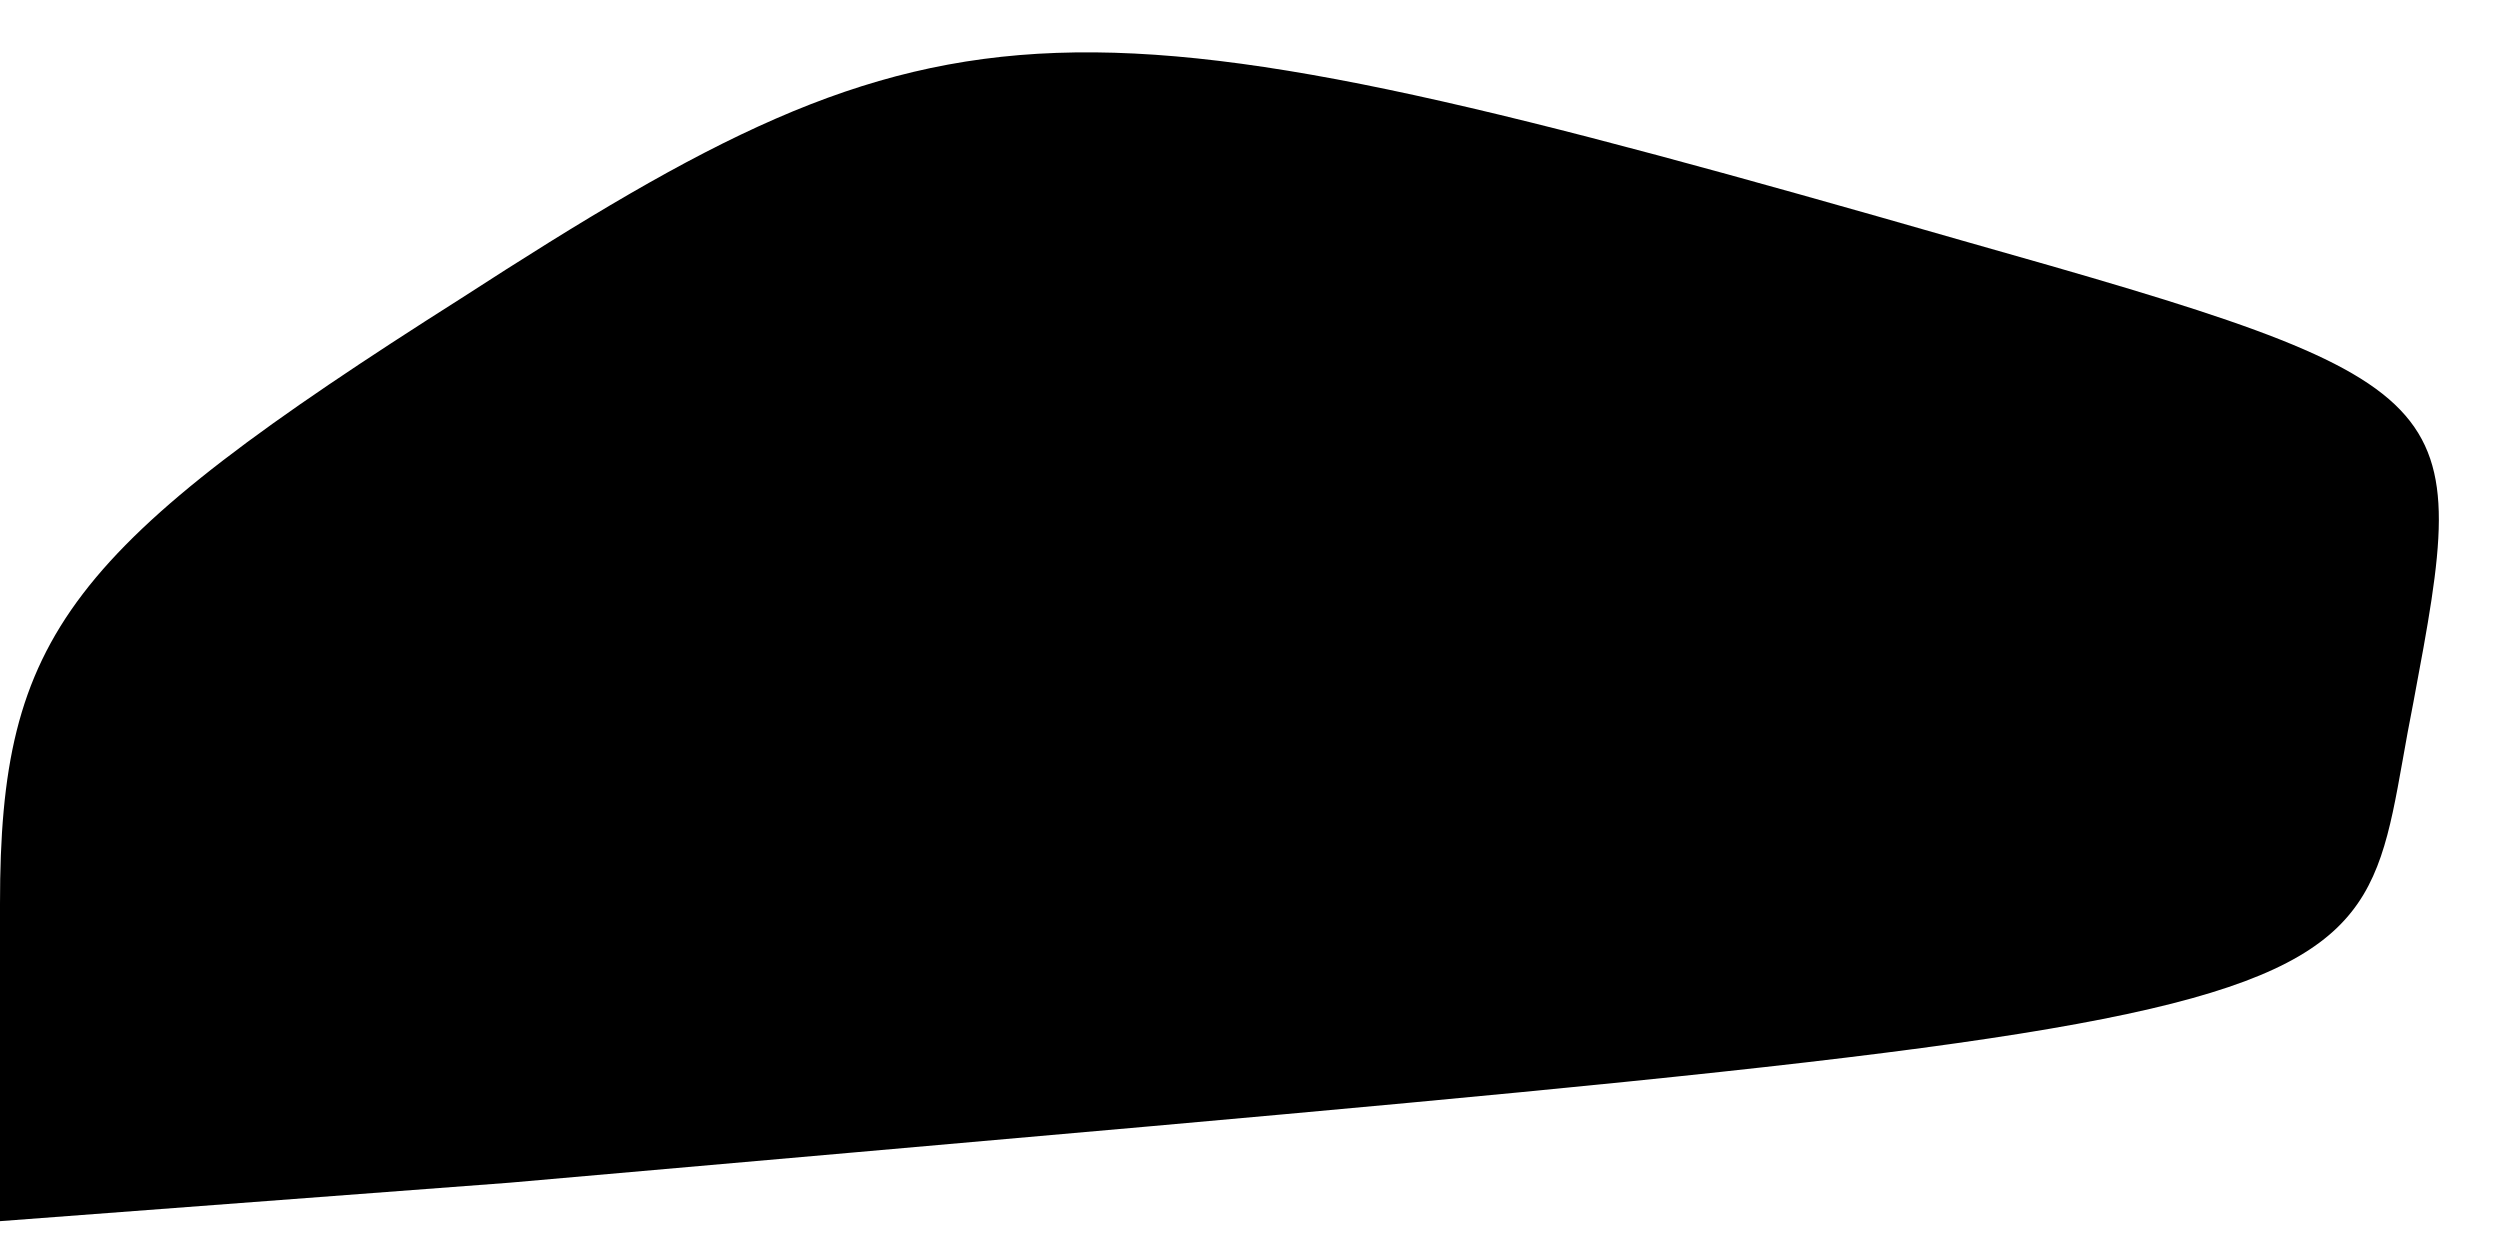 <?xml version="1.0" standalone="no"?>
<!DOCTYPE svg PUBLIC "-//W3C//DTD SVG 20010904//EN"
 "http://www.w3.org/TR/2001/REC-SVG-20010904/DTD/svg10.dtd">
<svg version="1.0" xmlns="http://www.w3.org/2000/svg"
 width="26pt" height="13pt" viewBox="0 0 26 13"
 preserveAspectRatio="xMidYMid meet">
<g transform="translate(0,13) scale(0.1,-0.1)"
fill="#000000" stroke="none">
<path fill="#000000" stroke="none" d="M48 99 c-41 -26 -48 -35 -48 -63 l0
-33 53 4 c204 18 191 15 198 50 6 32 6 33 -47 48 -94 27 -105 27 -156 -6z"/>
</g>
</svg>
